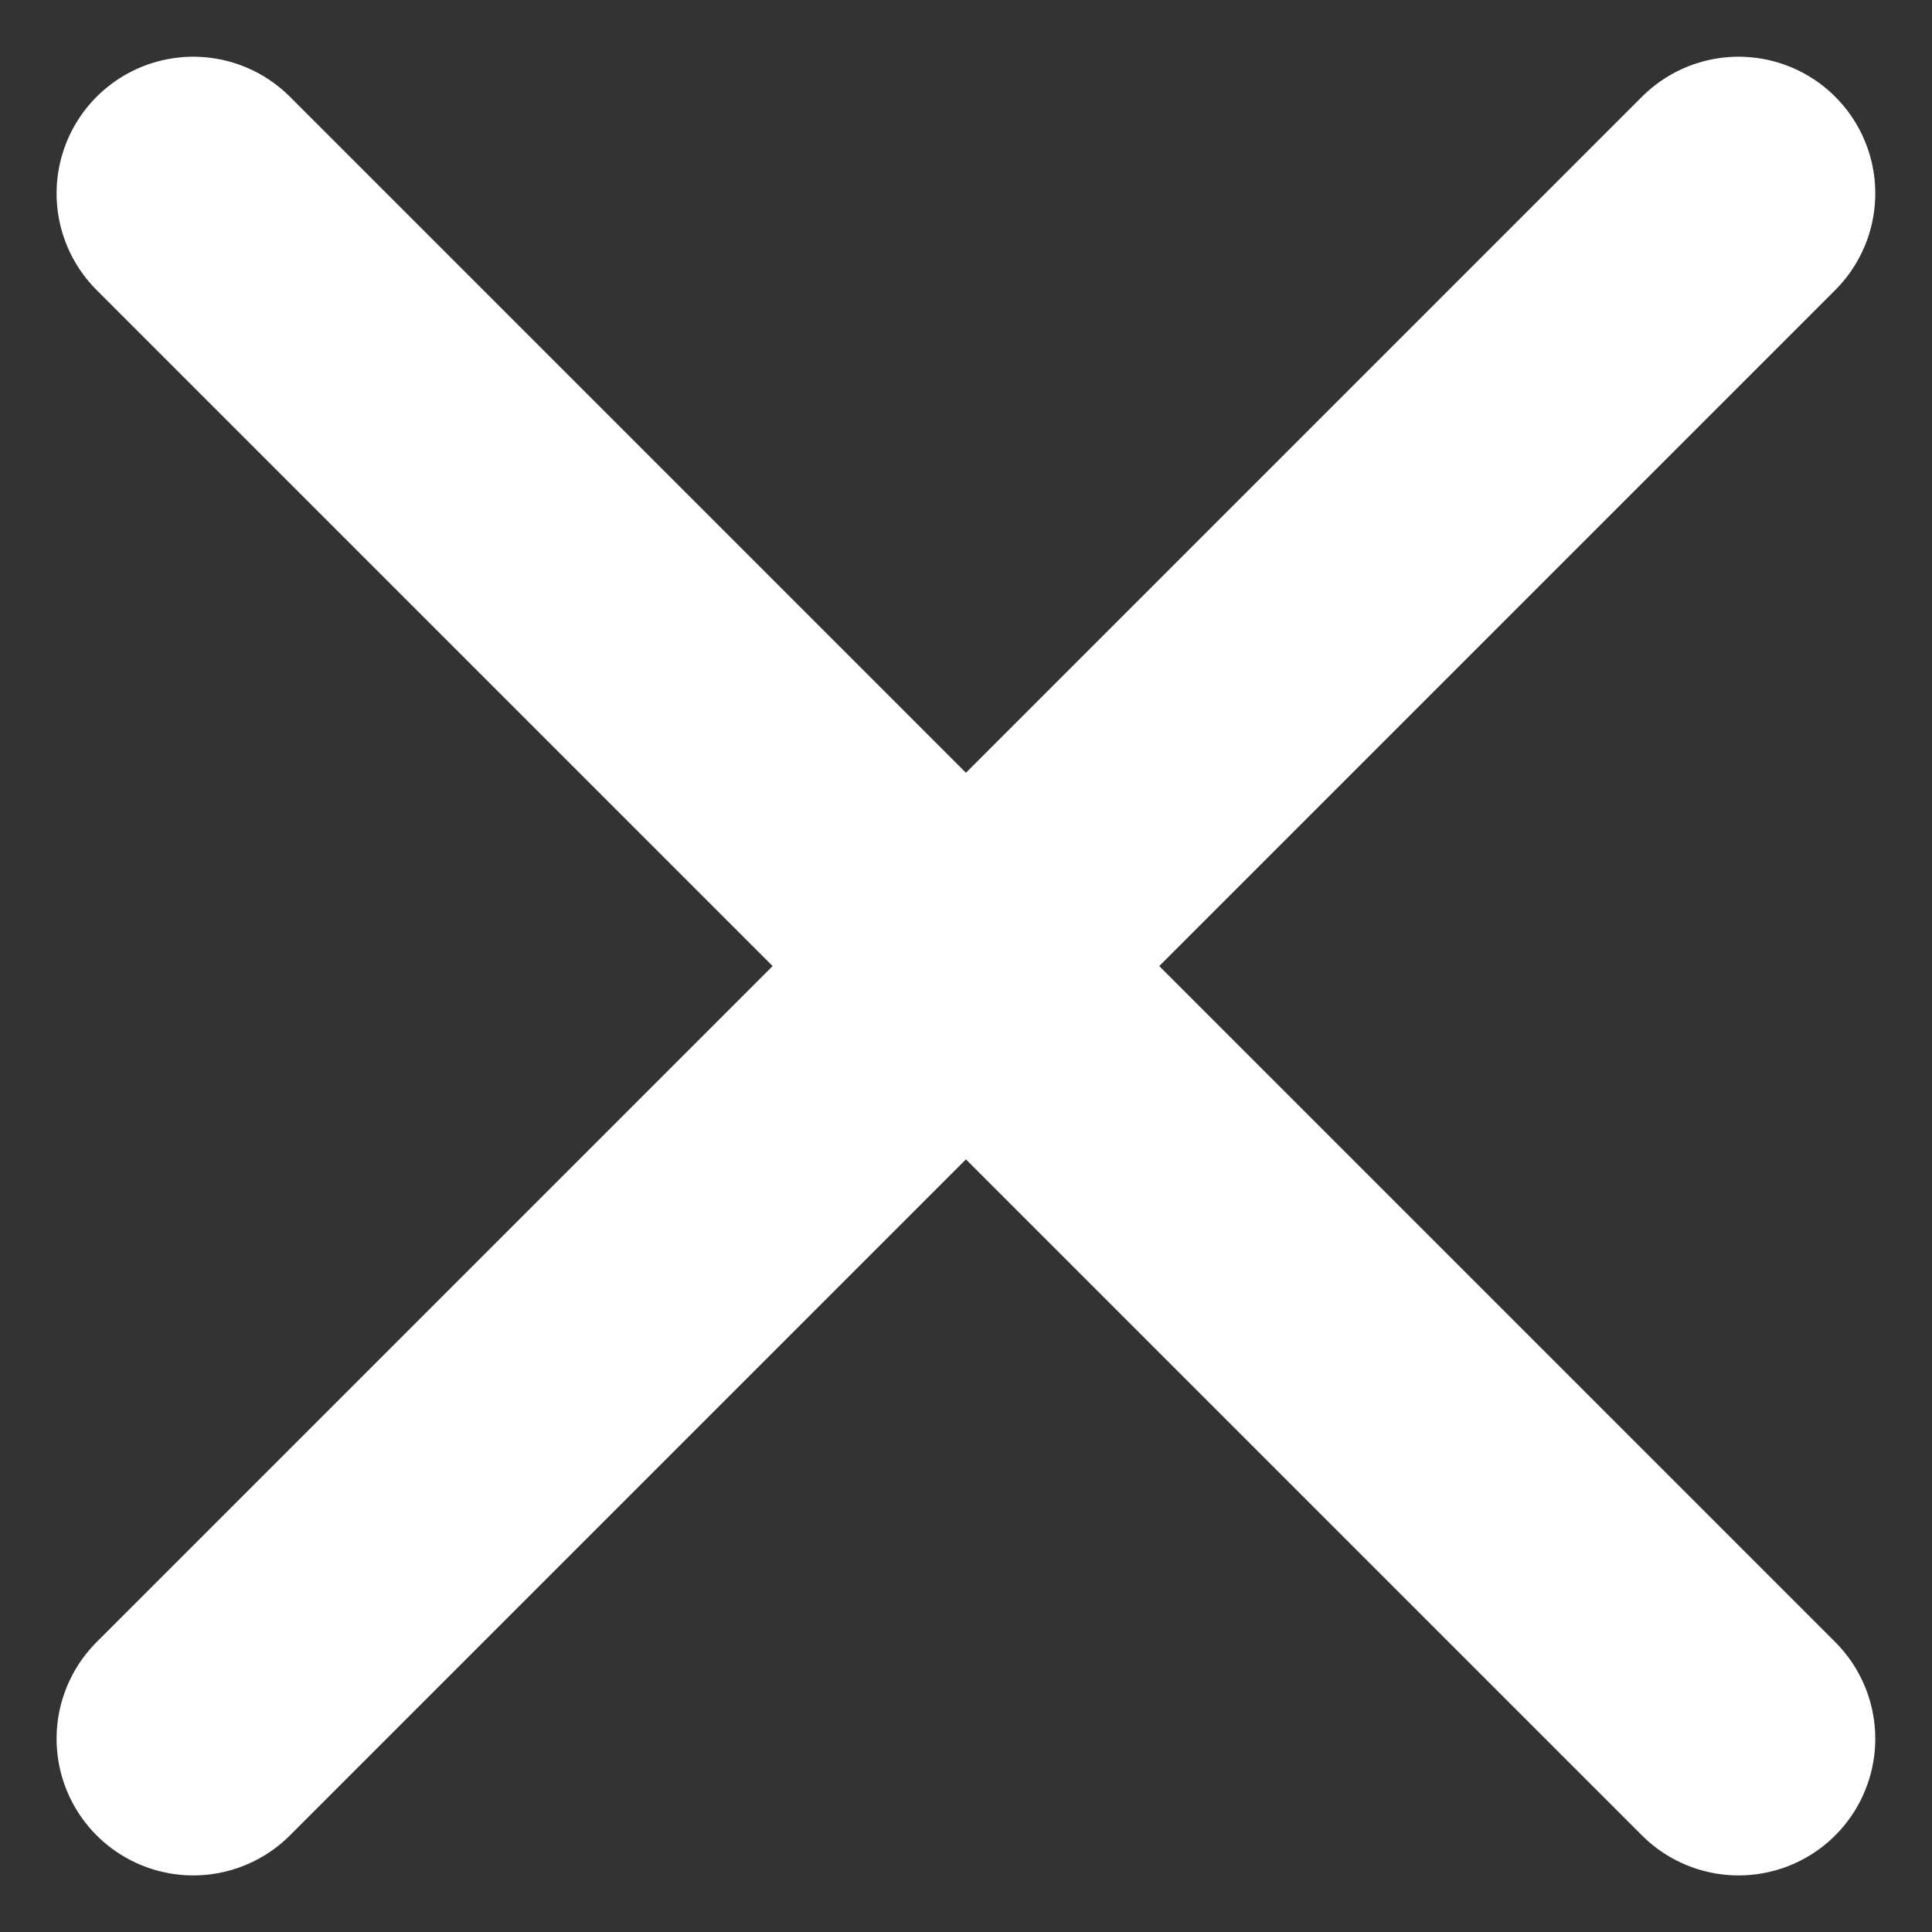 <svg xmlns="http://www.w3.org/2000/svg" width="14.135" height="14.135" viewBox="0 0 14.135 14.135"><rect x="0" y="0" width="14.135" height="14.135" fill="#333333" stroke="none"/><defs><style>.a{fill:none;stroke:#fff;stroke-linecap:round;stroke-width:2px;}</style></defs><g transform="translate(1.414 1.415)"><path class="a" d="M-6147.829,2820.06l11.306,11.306" transform="translate(6147.829 -2820.06)"/><path class="a" d="M0,0,11.306,11.306" transform="translate(11.306 0) rotate(90)"/></g></svg>